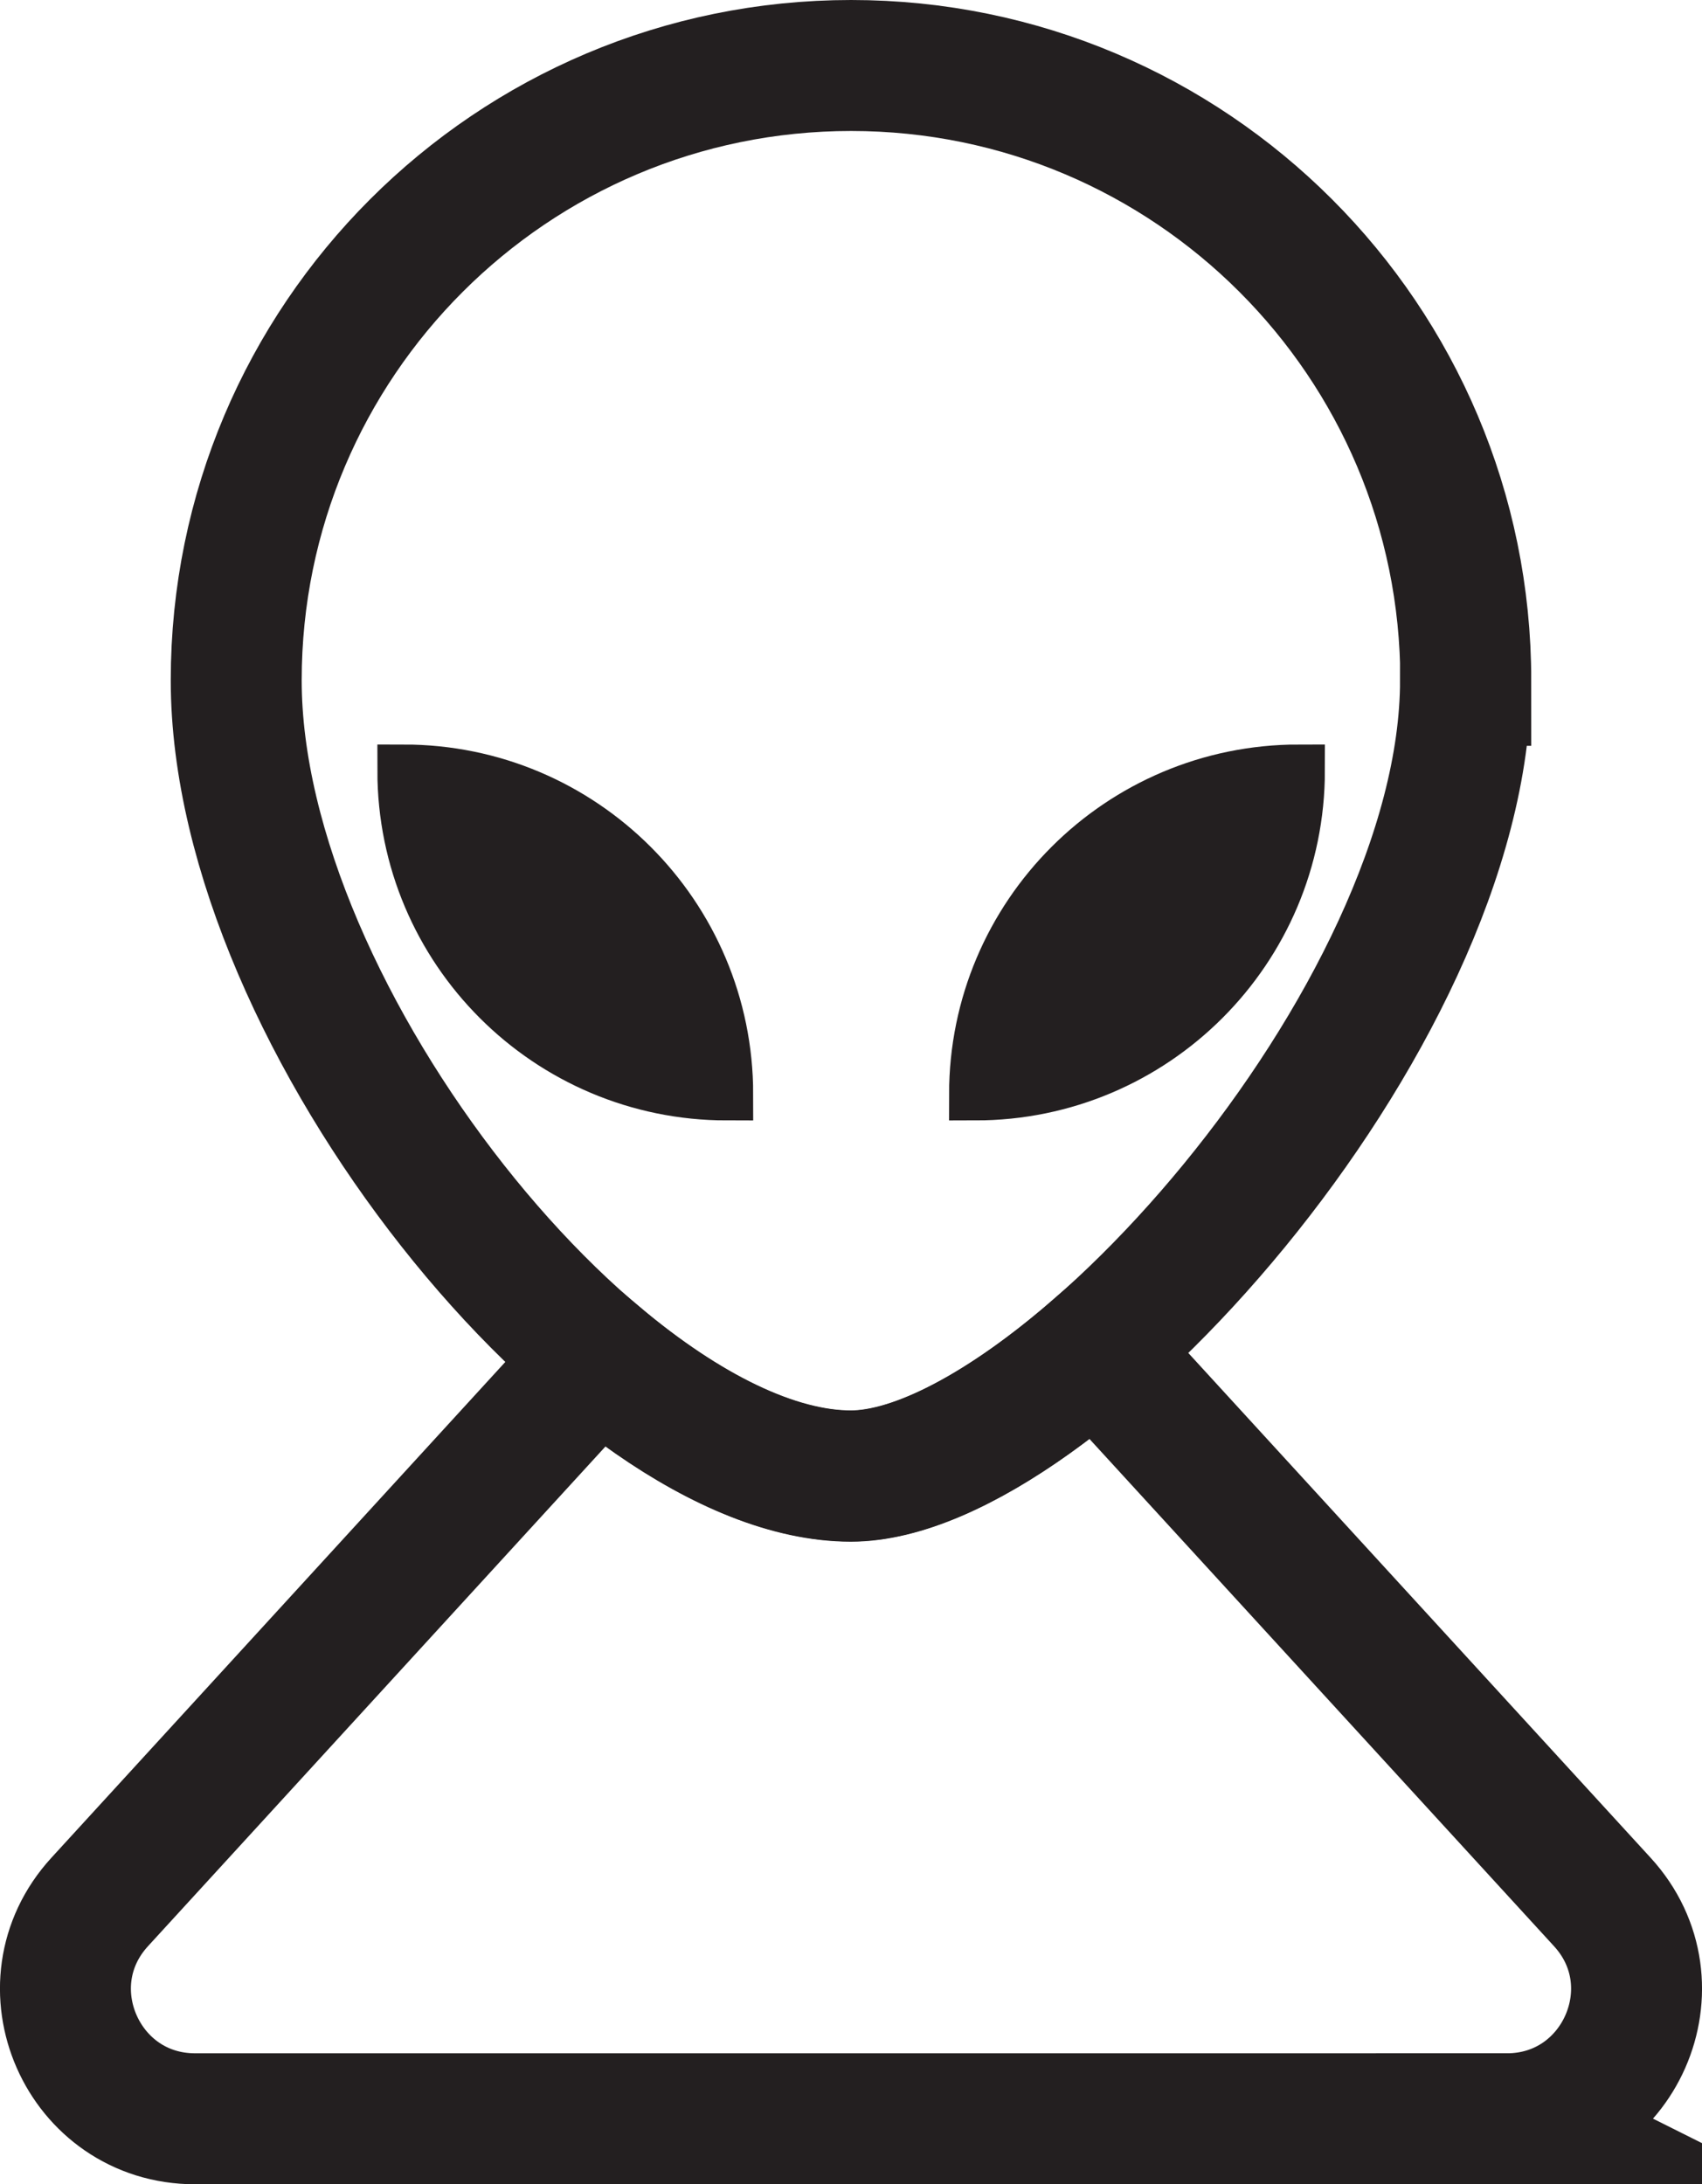 <?xml version="1.0" encoding="UTF-8"?>
<svg id="Layer_2" data-name="Layer 2" xmlns="http://www.w3.org/2000/svg" viewBox="0 0 64.99 83.38">
  <defs>
    <style>
      .cls-1 {
        fill: none;
        stroke-width: 5px;
      }

      .cls-1, .cls-2 {
        stroke: #231f20;
        stroke-miterlimit: 10;
      }

      .cls-2 {
        fill: #231f20;
        stroke-width: 2px;
      }
    </style>
  </defs>
  <g id="Layer_1-2" data-name="Layer 1">
    <path class="cls-1" d="M55.96,25.97c0,12.96-15.72,30.38-23.47,30.38-9.26,0-23.47-17.42-23.47-30.38S19.54,2.5,32.5,2.5s23.47,10.51,23.47,23.47Z"/>
    <path class="cls-2" d="M37.24,41.77h0c0-6.82,5.53-12.35,12.35-12.35h0c0,6.82-5.53,12.35-12.35,12.35Z"/>
    <path class="cls-2" d="M27.76,41.77h0c0-6.82-5.53-12.35-12.35-12.35h0c0,6.82,5.53,12.35,12.35,12.35Z"/>
    <path class="cls-1" d="M57.54,80.88H7.45c-4.3,0-6.55-5.11-3.64-8.28l19.03-20.78c3.31,2.78,6.73,4.52,9.65,4.52,2.54,0,5.94-1.87,9.36-4.84l19.33,21.1c2.91,3.17.66,8.28-3.64,8.28Z"/>
  </g>
</svg>